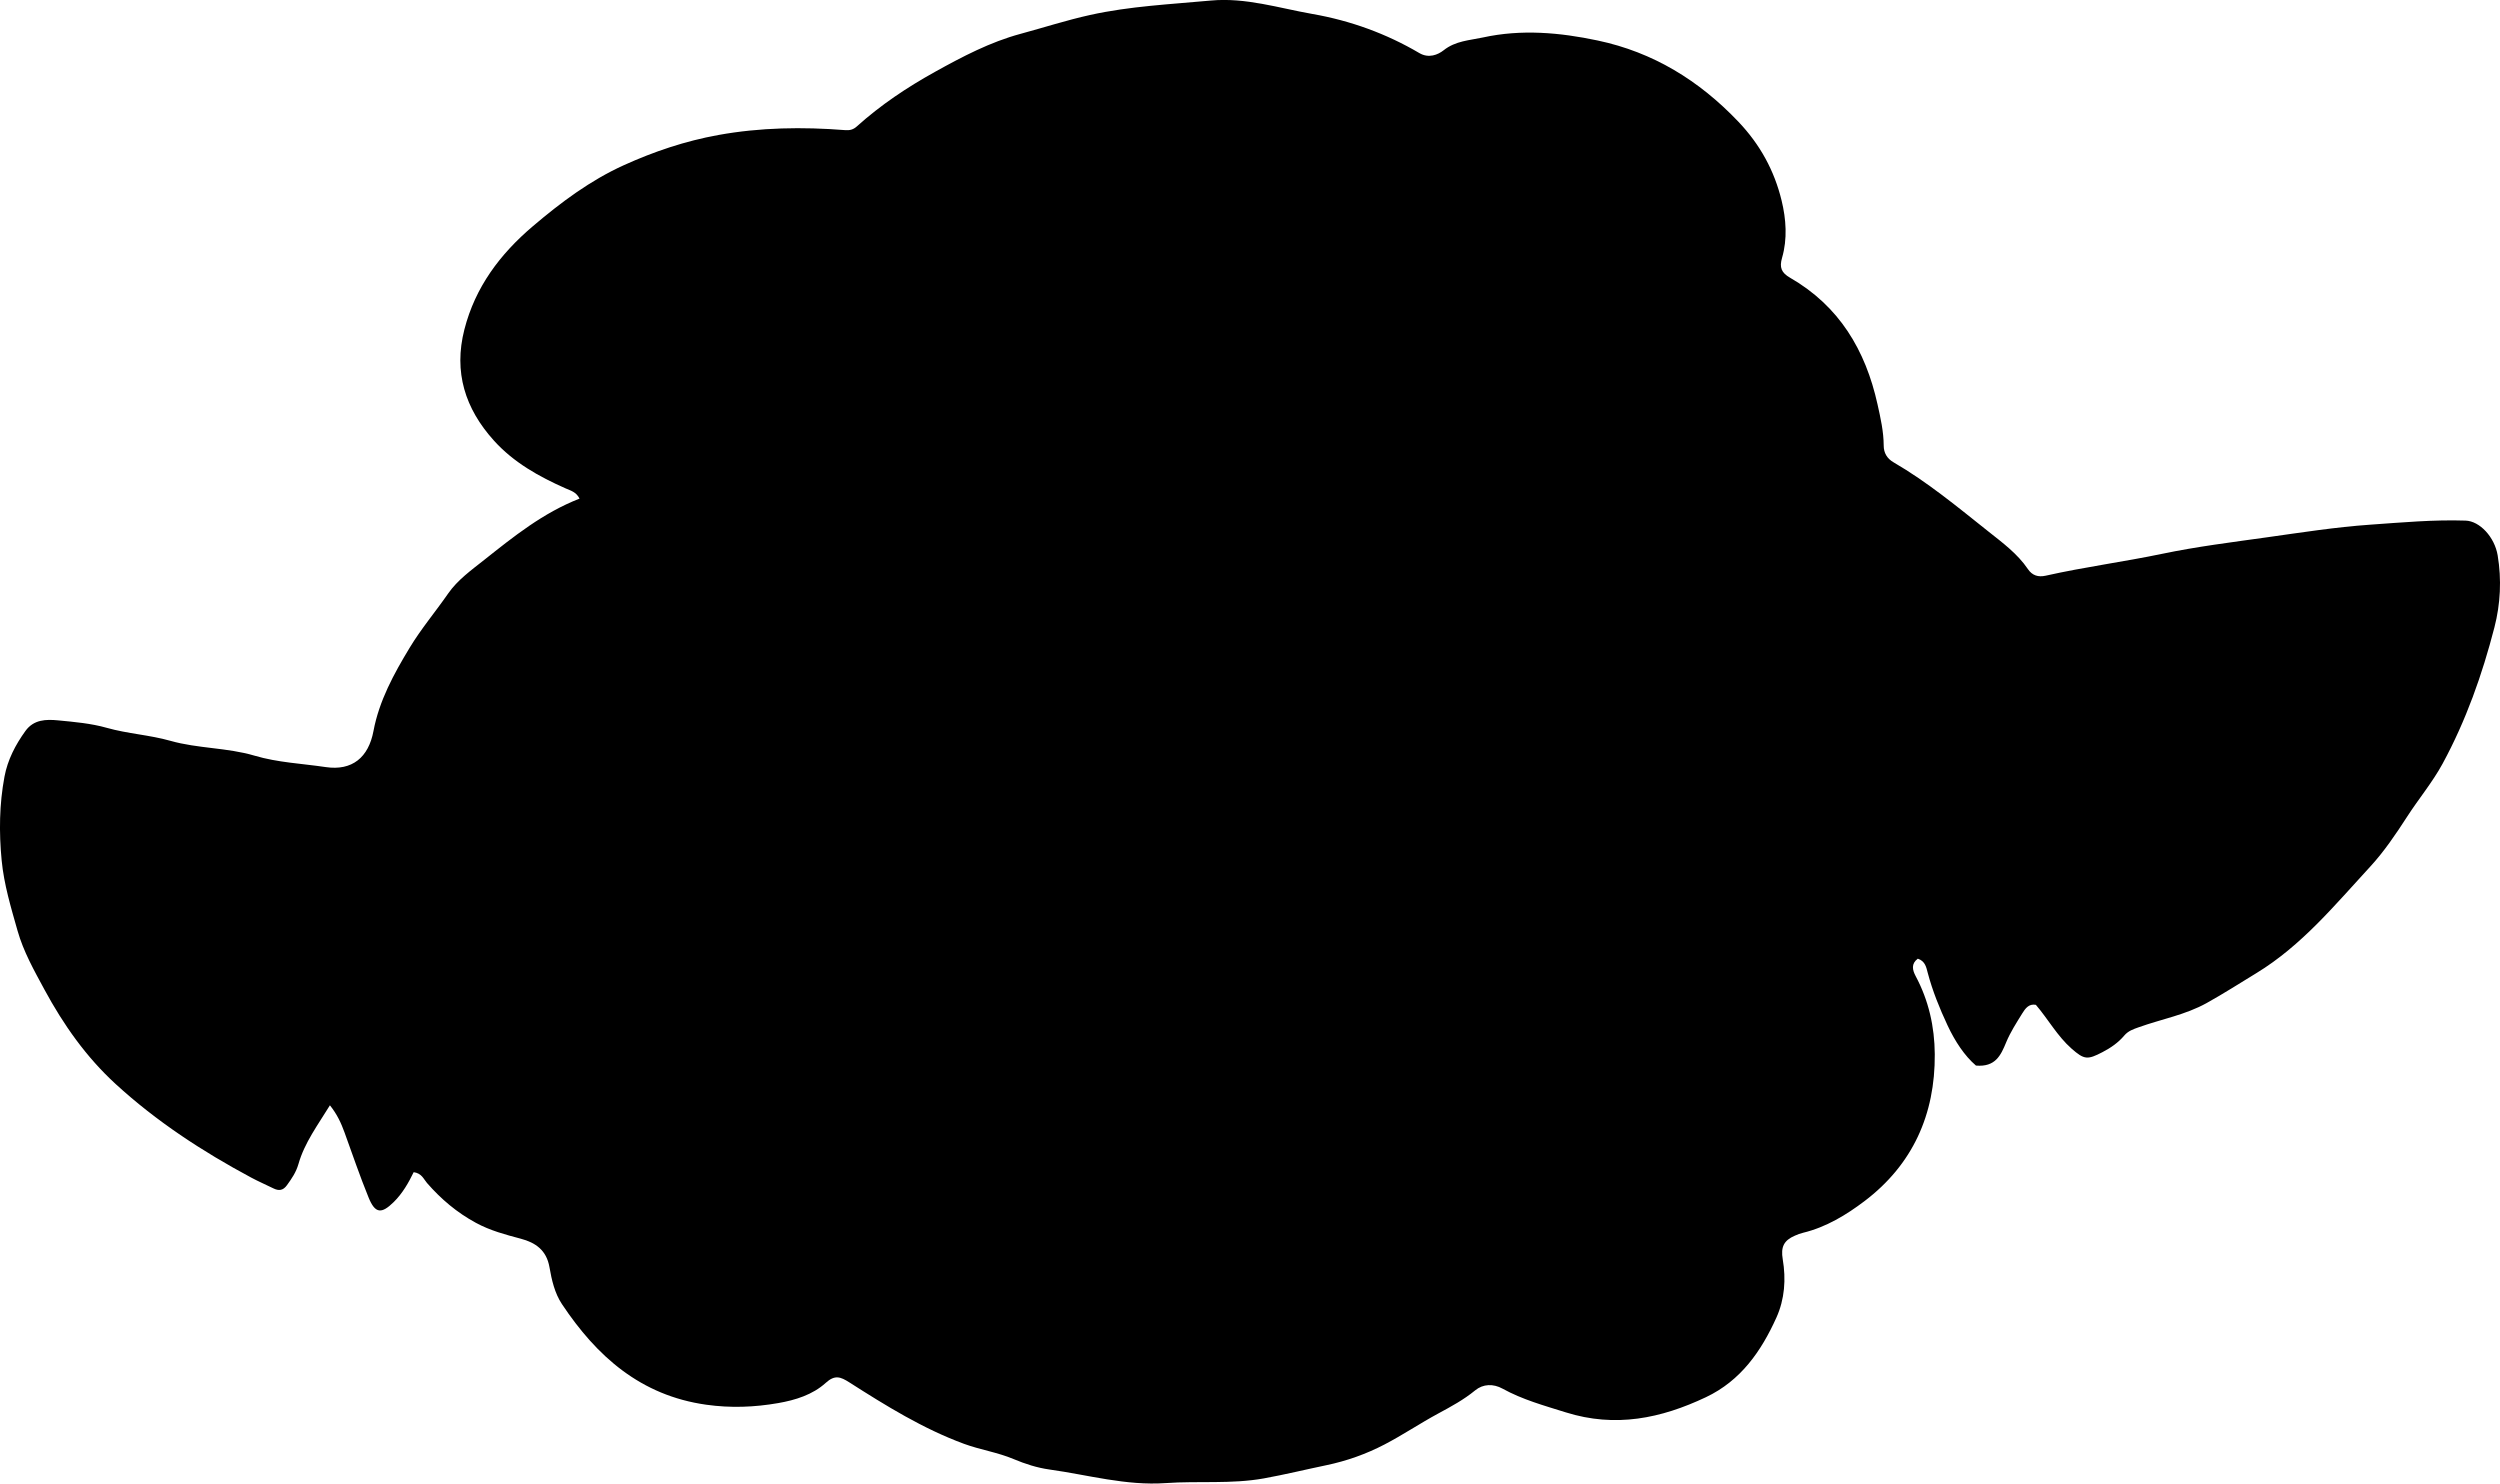 <?xml version="1.0" encoding="utf-8"?>
<!-- Generator: Adobe Illustrator 24.0.2, SVG Export Plug-In . SVG Version: 6.00 Build 0)  -->
<svg version="1.1" id="Layer_1" xmlns="http://www.w3.org/2000/svg" xmlns:xlink="http://www.w3.org/1999/xlink" x="0px" y="0px"
	 viewBox="0 0 861.29 511.09" style="enable-background:new 0 0 861.29 511.09;" xml:space="preserve">
<g>
	<path d="M142.52,403.83c-1.75,3.6-3.81,7.28-6.89,10.31c-4.21,4.13-6.38,4.01-8.66-1.61c-3.01-7.39-5.58-14.95-8.3-22.45
		c-1.14-3.12-2.48-6.12-5.01-9.29c-4.14,6.76-8.74,12.87-10.83,20.2c-0.83,2.9-2.31,5.02-3.95,7.3c-1.36,1.9-2.82,2.05-4.72,1.11
		c-2.54-1.25-5.14-2.37-7.63-3.71c-16.77-8.98-32.65-19.36-46.68-32.22c-10.11-9.26-17.98-20.4-24.53-32.53
		c-3.56-6.59-7.22-13.04-9.28-20.31c-2.26-7.99-4.67-15.89-5.47-24.24c-0.93-9.67-0.81-19.28,0.97-28.8
		c1.08-5.8,3.77-10.98,7.22-15.76c2.88-3.99,7.14-4.05,11.28-3.65c5.62,0.54,11.36,1.04,16.75,2.57c7.23,2.05,14.72,2.43,21.95,4.48
		c9.44,2.68,19.52,2.31,28.96,5.11c8.03,2.38,16.33,2.71,24.5,3.93c9.14,1.36,14.77-3.34,16.47-12.42
		c1.96-10.45,7.01-19.66,12.46-28.68c3.97-6.56,8.91-12.42,13.27-18.7c3.24-4.67,7.99-8.06,12.39-11.55
		c10.15-8.05,20.28-16.23,32.87-21.14c-1.14-2.31-3.06-2.75-4.81-3.53c-9.19-4.07-17.9-8.92-24.72-16.5
		c-9.89-10.98-13.9-23.55-10.14-38.24c3.74-14.61,12.28-25.96,23.55-35.54c9.66-8.21,19.75-15.78,31.39-21.06
		c10.44-4.73,21.19-8.34,32.5-10.39c14.52-2.63,29.09-2.84,43.73-1.69c1.61,0.13,2.81-0.17,4.05-1.29
		c8.19-7.37,17.22-13.4,26.92-18.79c9.49-5.27,19.06-10.28,29.43-13.08c7.99-2.16,15.89-4.72,23.99-6.51
		c13.71-3.04,27.7-3.68,41.6-4.97c11.98-1.11,23.43,2.59,35.04,4.63c13.04,2.28,25.38,6.74,36.81,13.47
		c3.22,1.89,6.39,0.59,8.36-0.97c4.12-3.27,8.94-3.41,13.52-4.41c13.24-2.9,26.53-1.72,39.58,1.05
		c19.07,4.04,34.9,13.74,48.41,27.94c7.55,7.93,12.42,16.9,14.92,27.18c1.56,6.41,2.05,13.22,0.16,19.74
		c-0.96,3.32-0.25,5.13,2.75,6.86c16.92,9.74,26,24.92,30.14,43.62c1.05,4.73,2.11,9.38,2.13,14.24c0.01,2.47,1.13,4.43,3.38,5.73
		c11.69,6.79,22.08,15.41,32.61,23.78c4.89,3.89,10.09,7.69,13.7,13.03c1.48,2.19,3.54,2.83,6.1,2.26
		c13.3-2.99,26.83-4.76,40.19-7.55c11.88-2.48,23.98-3.98,36.01-5.67c11.85-1.66,23.71-3.53,35.64-4.36
		c10.92-0.76,21.86-1.77,32.84-1.4c4.87,0.16,10,5.67,11.05,11.98c1.38,8.33,0.97,16.69-1.12,24.8c-4.2,16.3-9.81,32.15-17.86,46.97
		c-3.48,6.4-8.23,12.08-12.2,18.23c-3.89,6.02-7.95,12.04-12.74,17.24c-12.14,13.17-23.57,27.15-39.21,36.68
		c-5.68,3.46-11.26,7.04-17.08,10.28c-7.37,4.11-15.61,5.56-23.41,8.35c-1.93,0.69-3.66,1.26-5.03,2.88
		c-2.06,2.44-4.65,4.23-7.5,5.71c-5.15,2.67-6.25,2.66-10.66-1.22c-4.9-4.32-8.04-10.11-12.29-15.08c-2.43-0.46-3.66,1.29-4.68,2.94
		c-2,3.24-4.11,6.49-5.56,10c-1.85,4.47-3.68,8.55-10.4,7.99c-3.96-3.39-7.23-8.39-9.77-13.81c-2.75-5.87-5.19-11.89-6.86-18.2
		c-0.49-1.86-0.85-3.96-3.4-4.82c-2.35,1.74-1.88,3.89-0.73,6.04c4.48,8.4,6.5,17.4,6.57,26.86c0.15,20.79-7.62,38.05-24.2,50.62
		c-6.26,4.74-13.23,8.99-21.17,10.91c-0.97,0.23-1.91,0.6-2.83,1c-3.82,1.65-4.89,3.91-4.18,8.13c1.16,6.89,0.68,13.74-2.18,20.09
		c-5.23,11.59-12.29,21.76-24.28,27.43c-15.48,7.33-31.21,10.59-48.3,5.22c-7.46-2.34-14.89-4.37-21.78-8.17
		c-3.14-1.73-6.67-1.67-9.44,0.61c-3.9,3.21-8.28,5.57-12.65,7.93c-6.3,3.4-12.26,7.42-18.58,10.71
		c-6.28,3.27-12.97,5.66-20.07,7.14c-7.15,1.49-14.26,3.23-21.45,4.53c-11.19,2.02-22.58,0.83-33.84,1.62
		c-13.7,0.96-26.72-2.82-40.01-4.67c-4.3-0.6-8.39-1.92-12.41-3.61c-5.51-2.32-11.5-3.2-17.06-5.24
		c-14.12-5.2-26.88-13.11-39.51-21.17c-3.06-1.95-5-2.69-8.15,0.17c-4.5,4.09-10.44,5.93-16.36,6.96
		c-8.2,1.43-16.37,1.75-24.81,0.56c-22.61-3.19-37.71-16.64-49.71-34.68c-2.51-3.78-3.53-8.33-4.29-12.71
		c-1.02-5.87-4.82-8.46-9.87-9.8c-5.31-1.41-10.52-2.79-15.45-5.46c-6.56-3.55-12.04-8.19-16.88-13.75
		C145.94,406.2,145.3,404.22,142.52,403.83z"/>
</g>
</svg>
